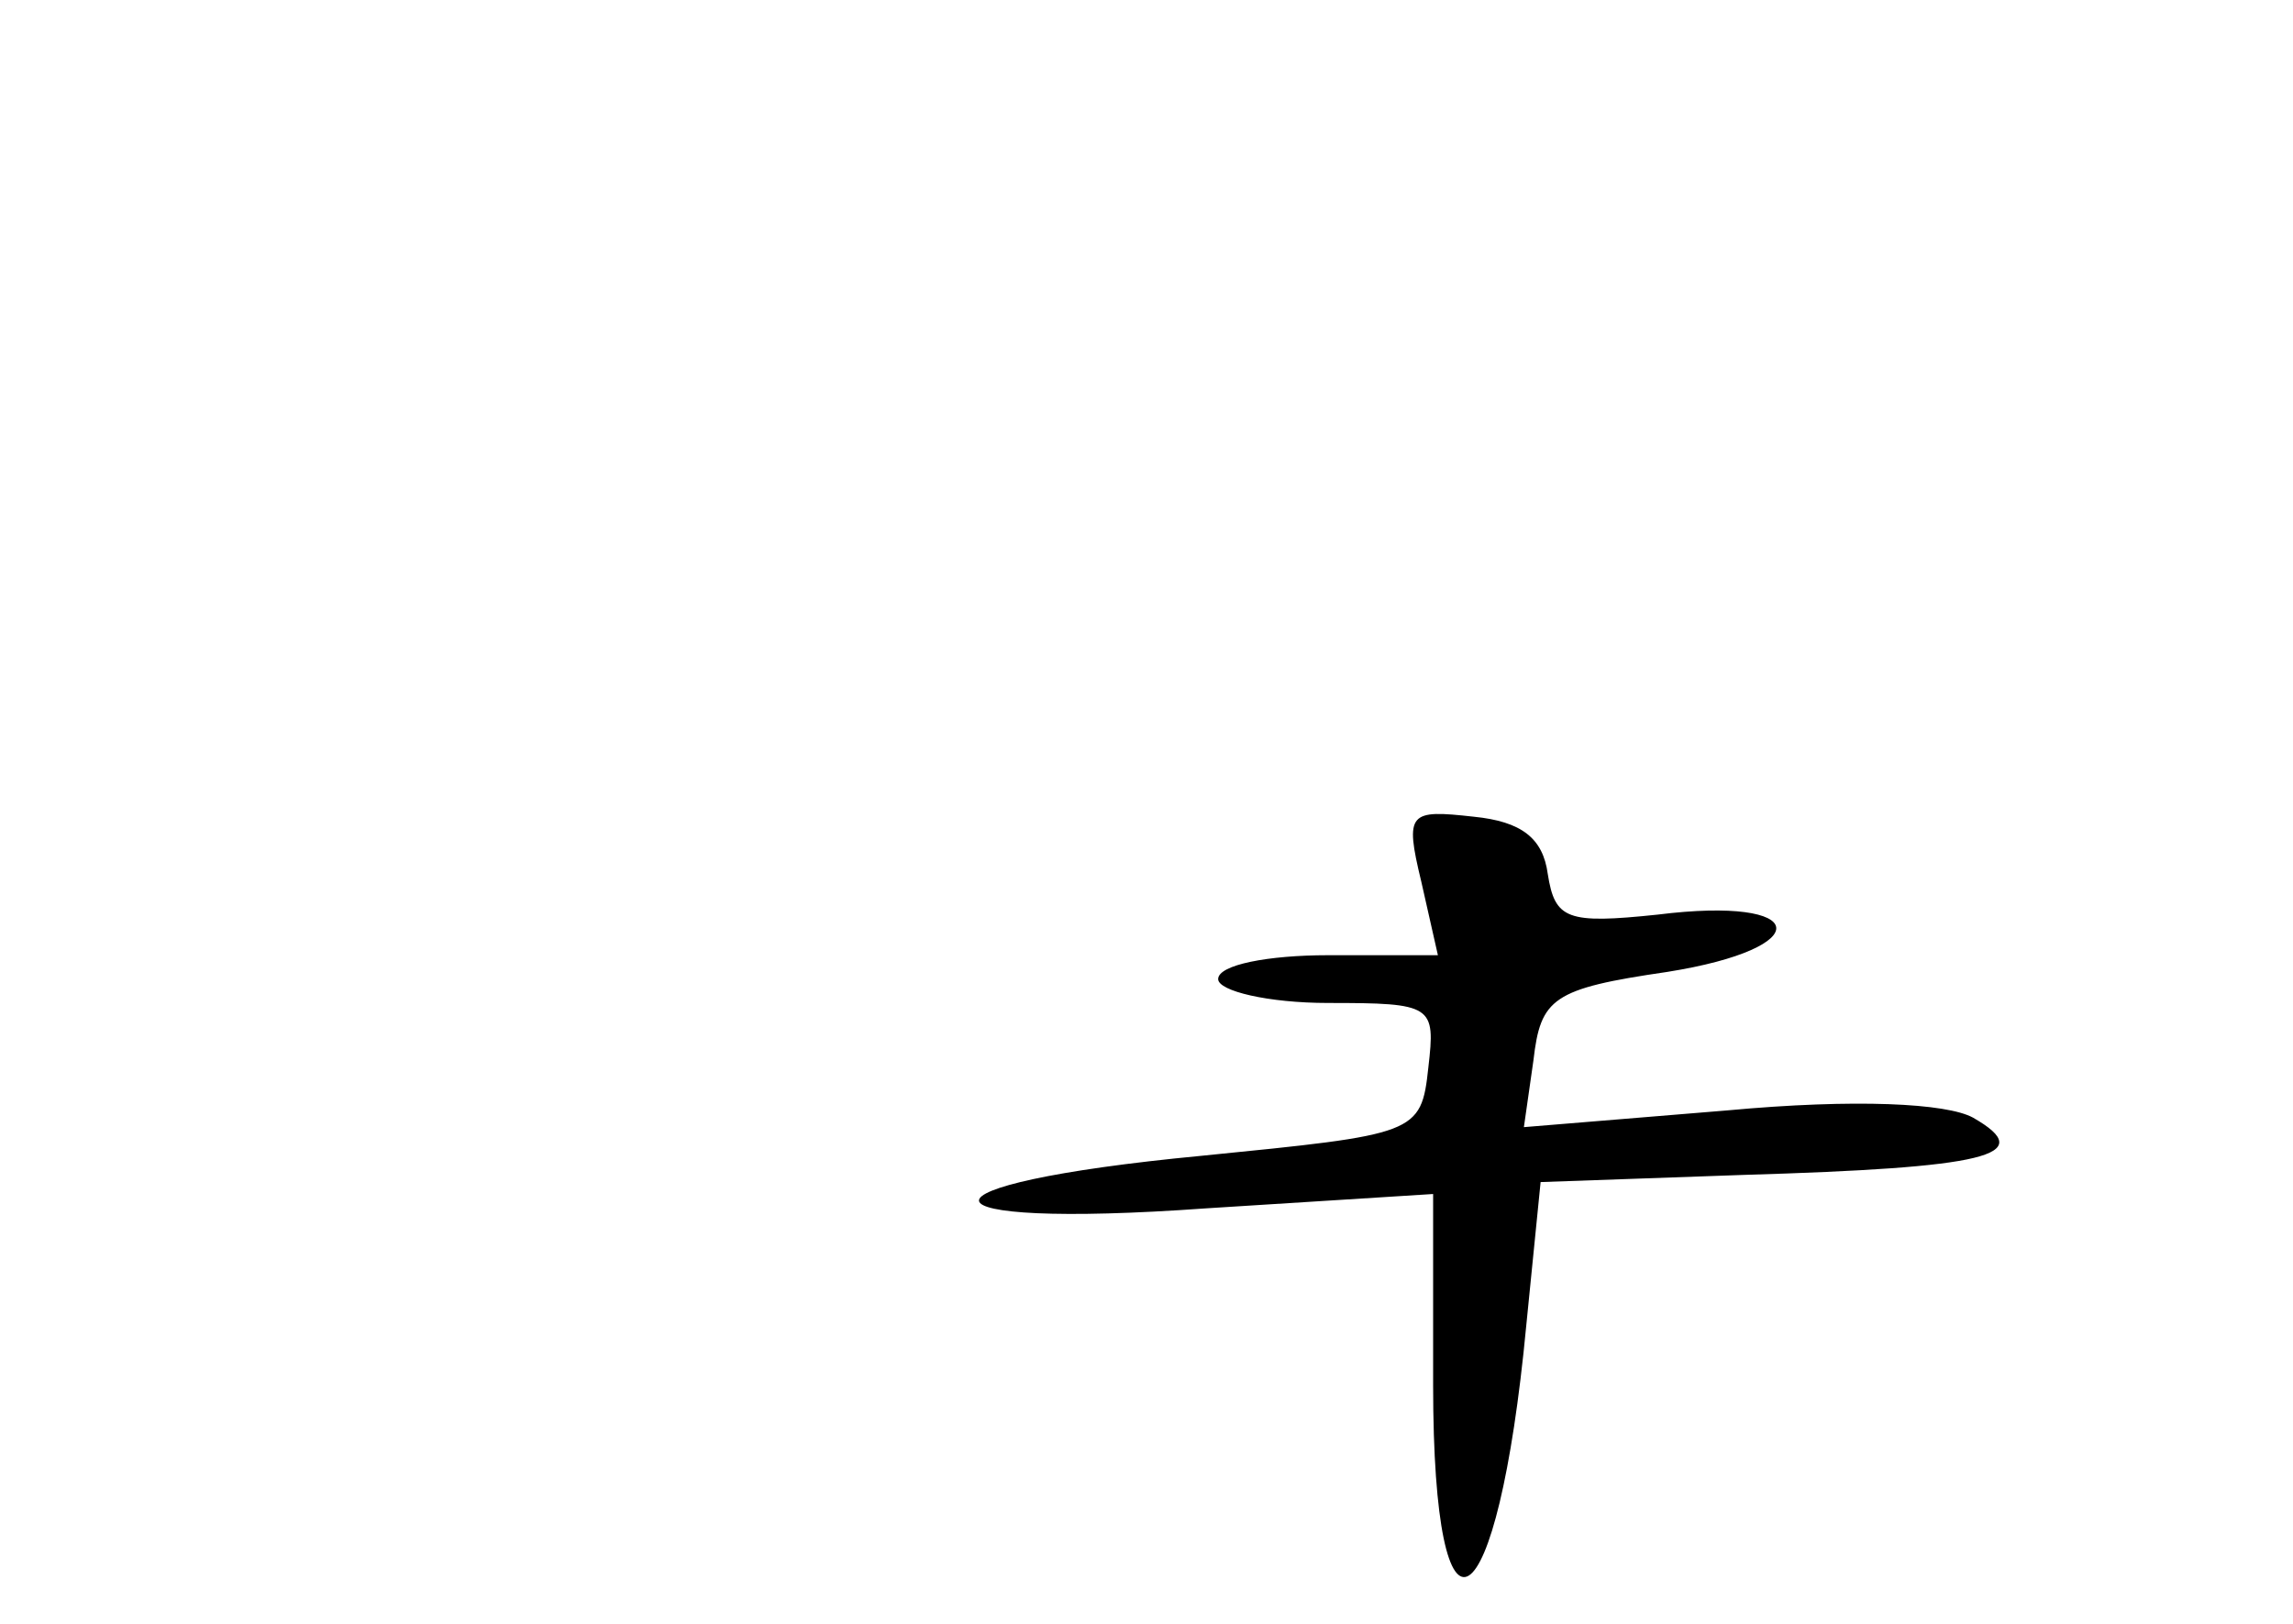 <?xml version="1.0" standalone="no"?>
<!DOCTYPE svg PUBLIC "-//W3C//DTD SVG 20010904//EN"
 "http://www.w3.org/TR/2001/REC-SVG-20010904/DTD/svg10.dtd">
<svg version="1.0" xmlns="http://www.w3.org/2000/svg"
 width="96pt" height="68pt" viewBox="0 0 96 68"
 preserveAspectRatio="xMidYMid meet">
<g transform="translate(0,68) scale(0.1,-0.1)"
fill="#000000" stroke="none">
<path d="M595 311 l7 -31 -46 0 c-25 0 -46 -4 -46 -10 0 -5 21 -10 46 -10 44
0 45 -1 42 -27 -3 -28 -5 -28 -95 -37 -126 -12 -123 -31 2 -22 l95 6 0 -80 c0
-119 27 -102 39 25 l6 60 85 3 c101 3 124 8 96 24 -11 6 -49 8 -103 3 l-85 -7
4 28 c3 26 8 30 56 37 63 10 60 32 -4 24 -38 -4 -43 -2 -46 17 -2 15 -11 22
-31 24 -27 3 -29 2 -22 -27z"/>
</g>
</svg>
